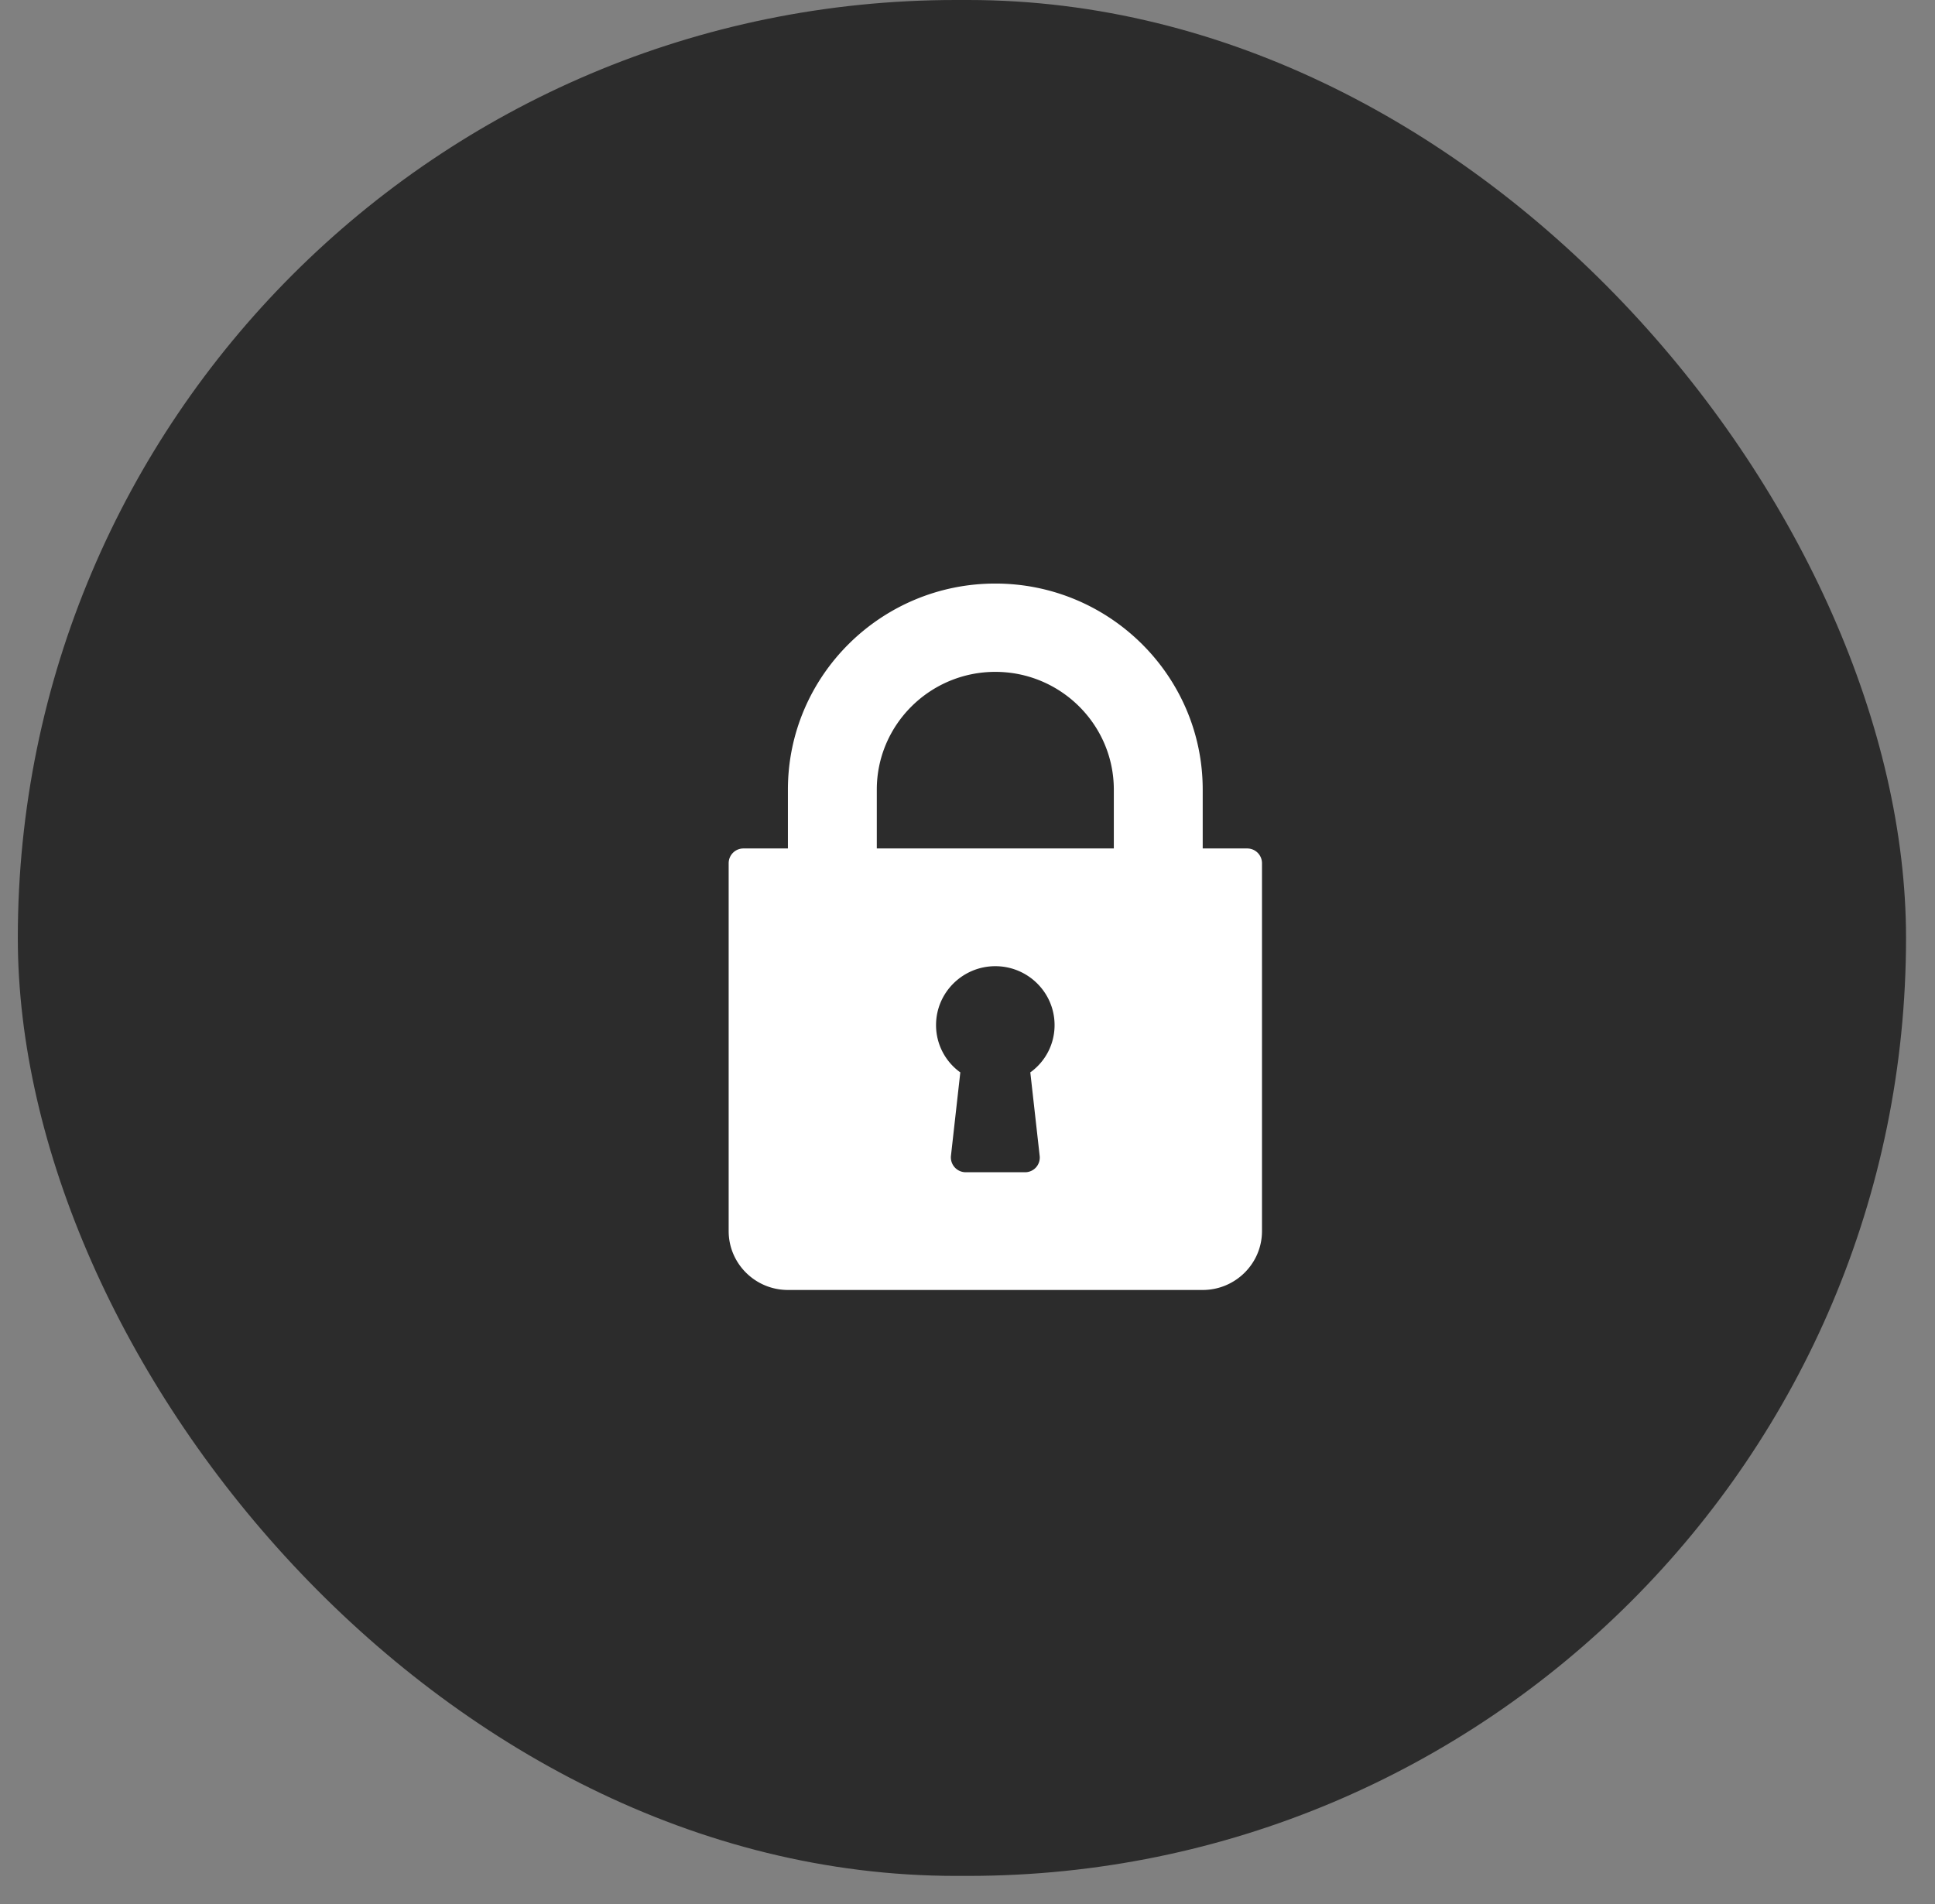 <svg width="63" height="62" fill="none" xmlns="http://www.w3.org/2000/svg"><rect width="100%" height="100%" fill="#808080" stroke="none"/><rect x=".58" width="61.477" height="61.077" rx="30.538" fill="#2C2C2C"/><path d="M40.605 27.625h-1.447v-1.917c0-3.699-3.03-6.708-6.752-6.708-3.724 0-6.753 3.01-6.753 6.708v1.917h-1.447a.48.48 0 00-.482.48v11.978c0 1.057.865 1.917 1.93 1.917h13.504c1.064 0 1.93-.86 1.93-1.917V28.104a.48.48 0 00-.483-.479zm-6.755 10.01a.478.478 0 01-.48.532h-1.929a.484.484 0 01-.48-.532l.305-2.719a1.892 1.892 0 01-.79-1.541c0-1.057.866-1.917 1.93-1.917s1.929.86 1.929 1.917c0 .62-.295 1.184-.79 1.541l.305 2.719zm2.414-10.01h-7.717v-1.917c0-2.113 1.731-3.833 3.859-3.833 2.127 0 3.858 1.72 3.858 3.833v1.917z" fill="#fff"/></svg>